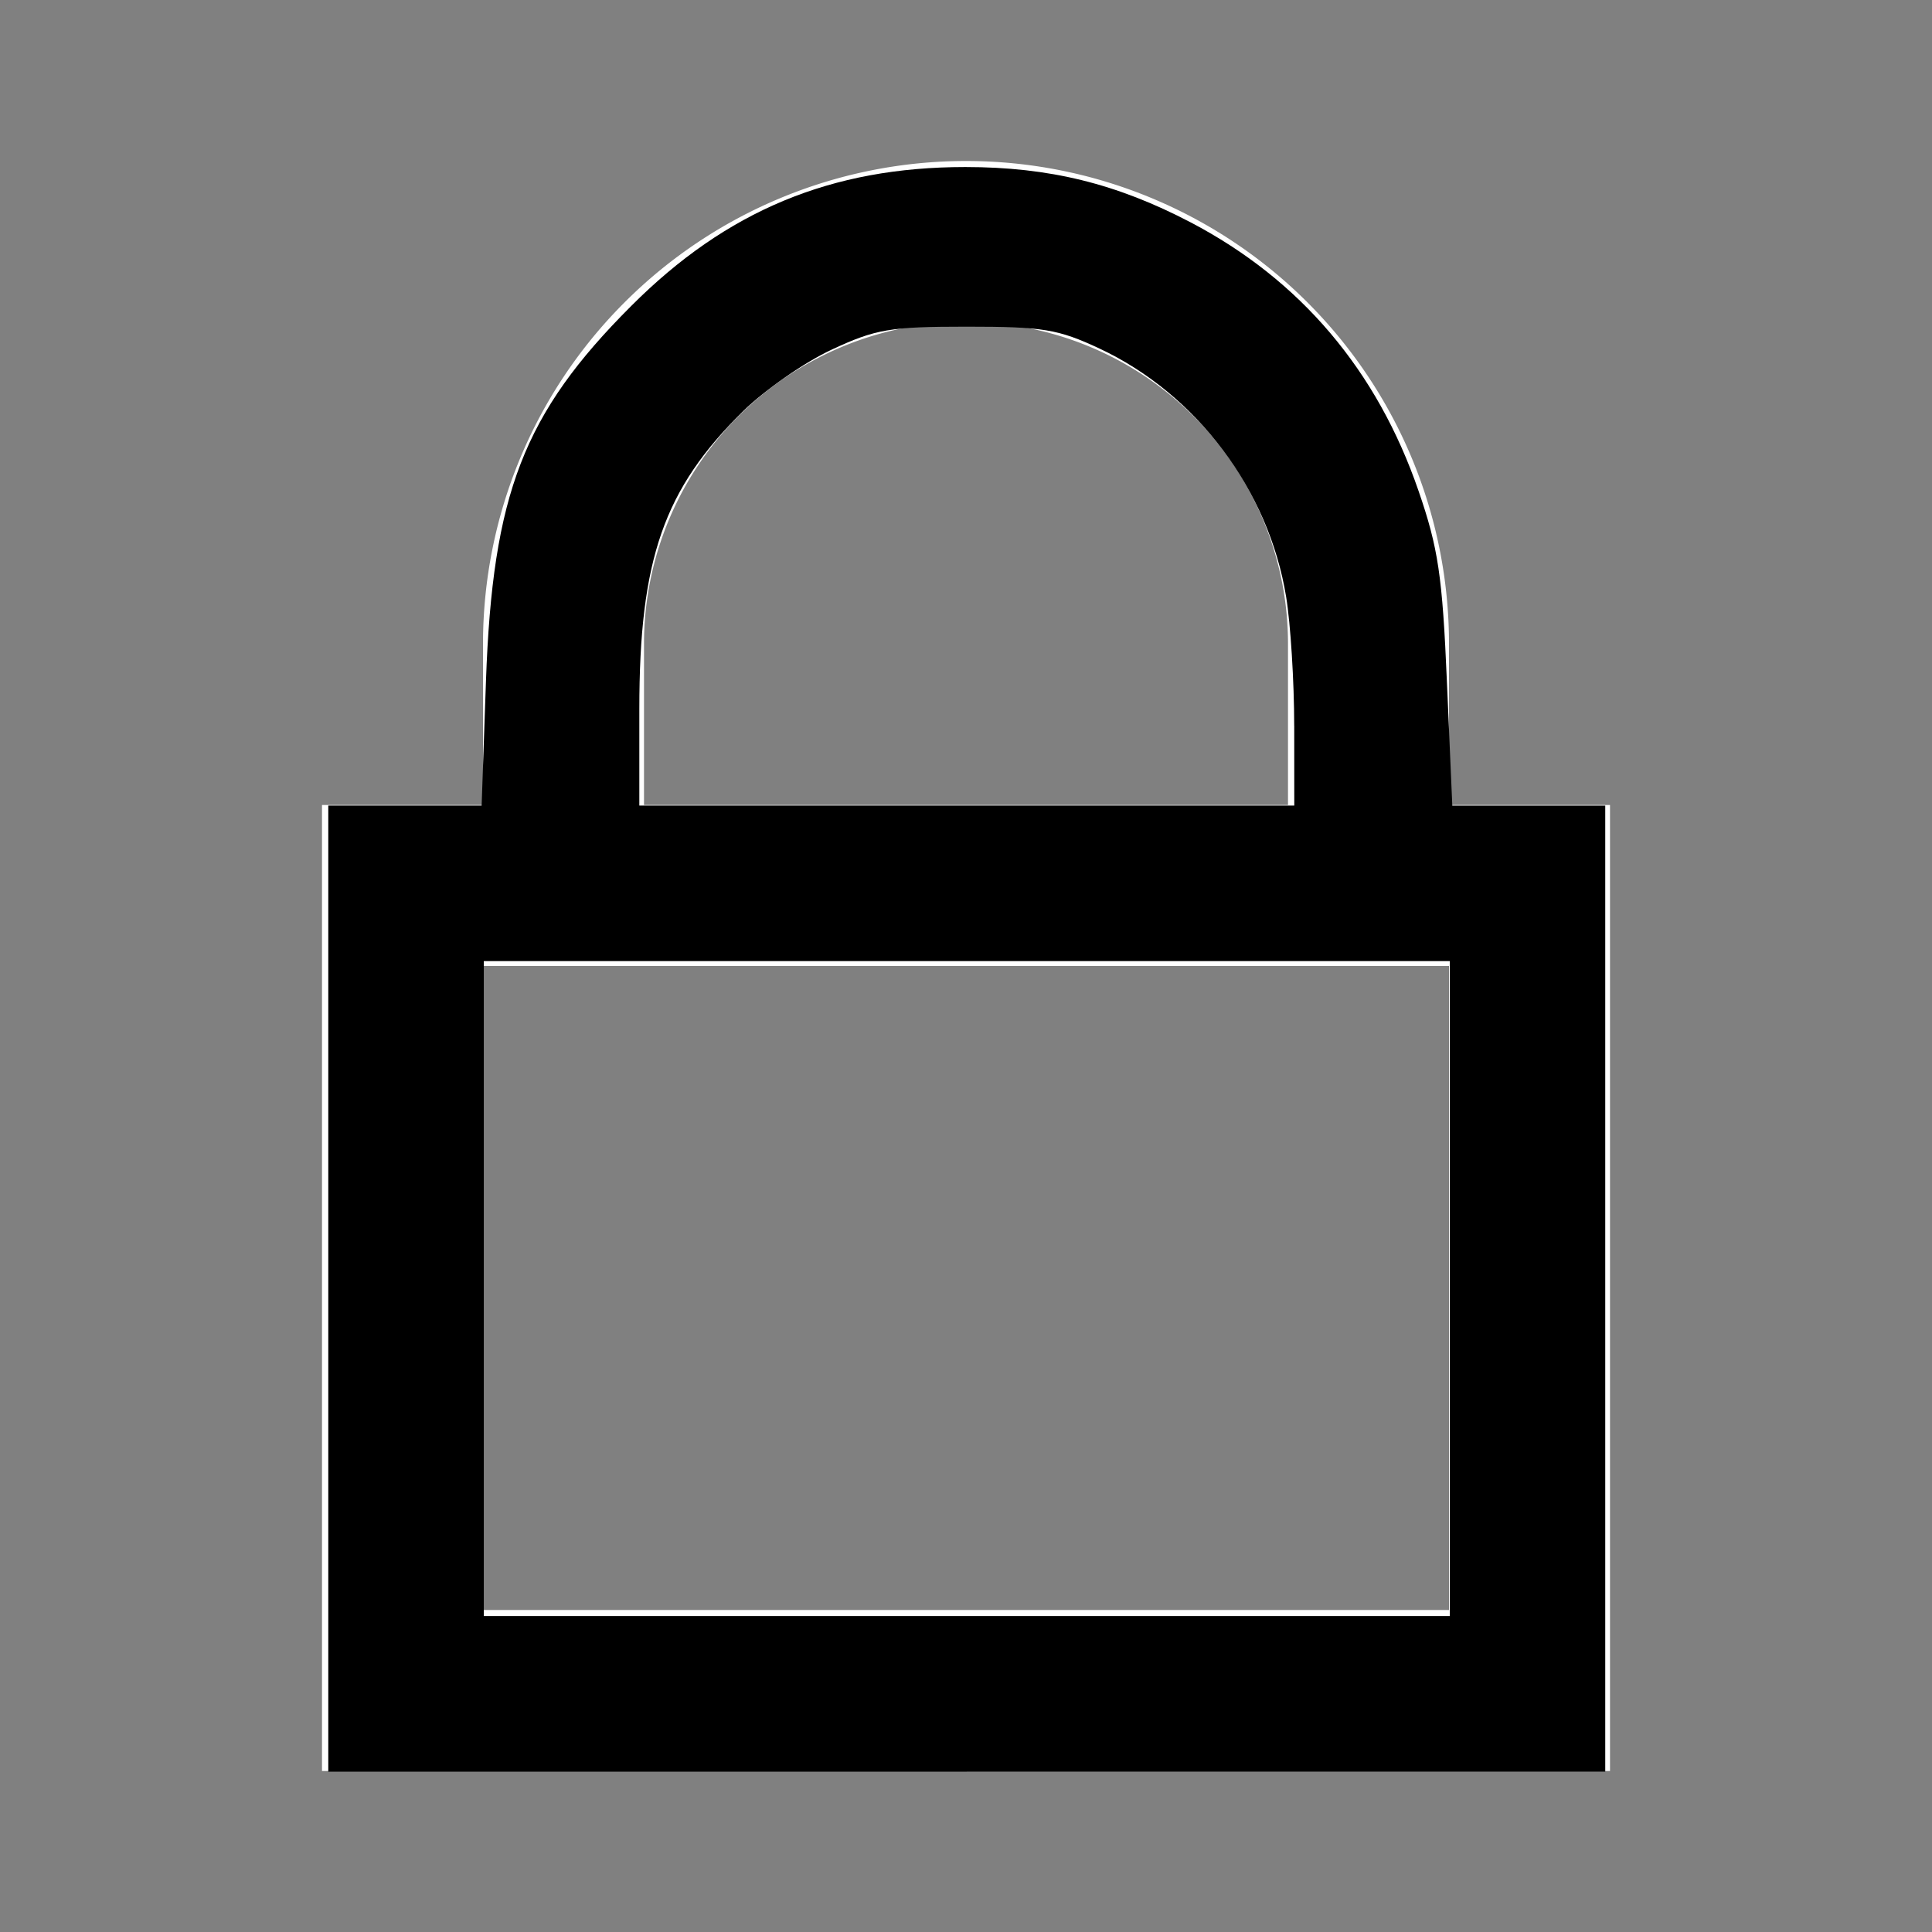 <?xml version="1.0" encoding="UTF-8" standalone="no"?>
<svg
   xmlns:dc="http://purl.org/dc/elements/1.1/"
   xmlns:cc="http://creativecommons.org/ns#"
   xmlns:rdf="http://www.w3.org/1999/02/22-rdf-syntax-ns#"
   xmlns:svg="http://www.w3.org/2000/svg"
   xmlns="http://www.w3.org/2000/svg"
   xmlns:sodipodi="http://sodipodi.sourceforge.net/DTD/sodipodi-0.dtd"
   xmlns:inkscape="http://www.inkscape.org/namespaces/inkscape"
   id="ic_locked"
   width="24"
   height="24"
   viewBox="0 0 24 24"
   version="1.1"
   sodipodi:docname="ic-wallet-status-locked.svg"
   inkscape:version="0.92.3 (2405546, 2018-03-11)">
  <rect x="0" y="0" width="24" height="24" fill="#808080" stroke="none"/>
  <sodipodi:namedview
     pagecolor="#ffffff"
     bordercolor="#666666"
     borderopacity="1"
     objecttolerance="10"
     gridtolerance="10"
     guidetolerance="10"
     inkscape:pageopacity="0"
     inkscape:pageshadow="2"
     inkscape:window-width="927"
     inkscape:window-height="1145"
     id="namedview9"
     showgrid="false"
     inkscape:pagecheckerboard="false"
     inkscape:zoom="9.8333333"
     inkscape:cx="-0.45762712"
     inkscape:cy="12"
     inkscape:window-x="67"
     inkscape:window-y="27"
     inkscape:window-maximized="0"
     inkscape:current-layer="ic_locked" />
  <defs
     id="defs4">
    <style
       type="text/css"
       id="style2">
            .cls-1{fill:#ffffff}.cls-2{fill:none}
        </style>
  </defs>
  <path
     id="Path_18899"
     d="M18 10V8A6 6 0 0 0 6 8v2H4v12h16V10zM8 8a4 4 0 0 1 8 0v2H8zm10 12H6v-8h12z"
     class="cls-1"
     data-name="Path 18899" />
  <path
     id="Rectangle_4417"
     d="M0 0h24v24H0z"
     class="cls-2"
     data-name="Rectangle 4417" />
  <path
     style="fill:#000000;stroke-width:0.102"
     d="m 4.078,16.007 v -6 H 5.03 5.983 L 6.037,8.456 C 6.119,6.133 6.504,5.138 7.84,3.802 9.024,2.616 10.326,2.075 11.991,2.075 c 1.044,0 1.881,0.206 2.803,0.689 1.359,0.713 2.312,1.835 2.828,3.335 0.244,0.708 0.296,1.054 0.352,2.369 l 0.067,1.54 h 0.95 0.95 v 6 6 H 12.01 4.078 Z m 13.932,0 v -4.068 h -6 -6 v 4.068 4.068 h 6 6 z M 16.077,9.015 C 16.077,8.47 16.032,7.749 15.977,7.414 15.76,6.087 14.864,4.895 13.659,4.33 13.144,4.089 12.956,4.058 12.01,4.058 c -0.956,0 -1.131,0.03 -1.678,0.285 C 9.997,4.499 9.503,4.842 9.234,5.105 8.246,6.074 7.942,6.944 7.942,8.808 V 10.007 h 4.068 4.068 l -6.1e-4,-0.992 z"
     id="path3718"
     inkscape:connector-curvature="0" />
</svg>
